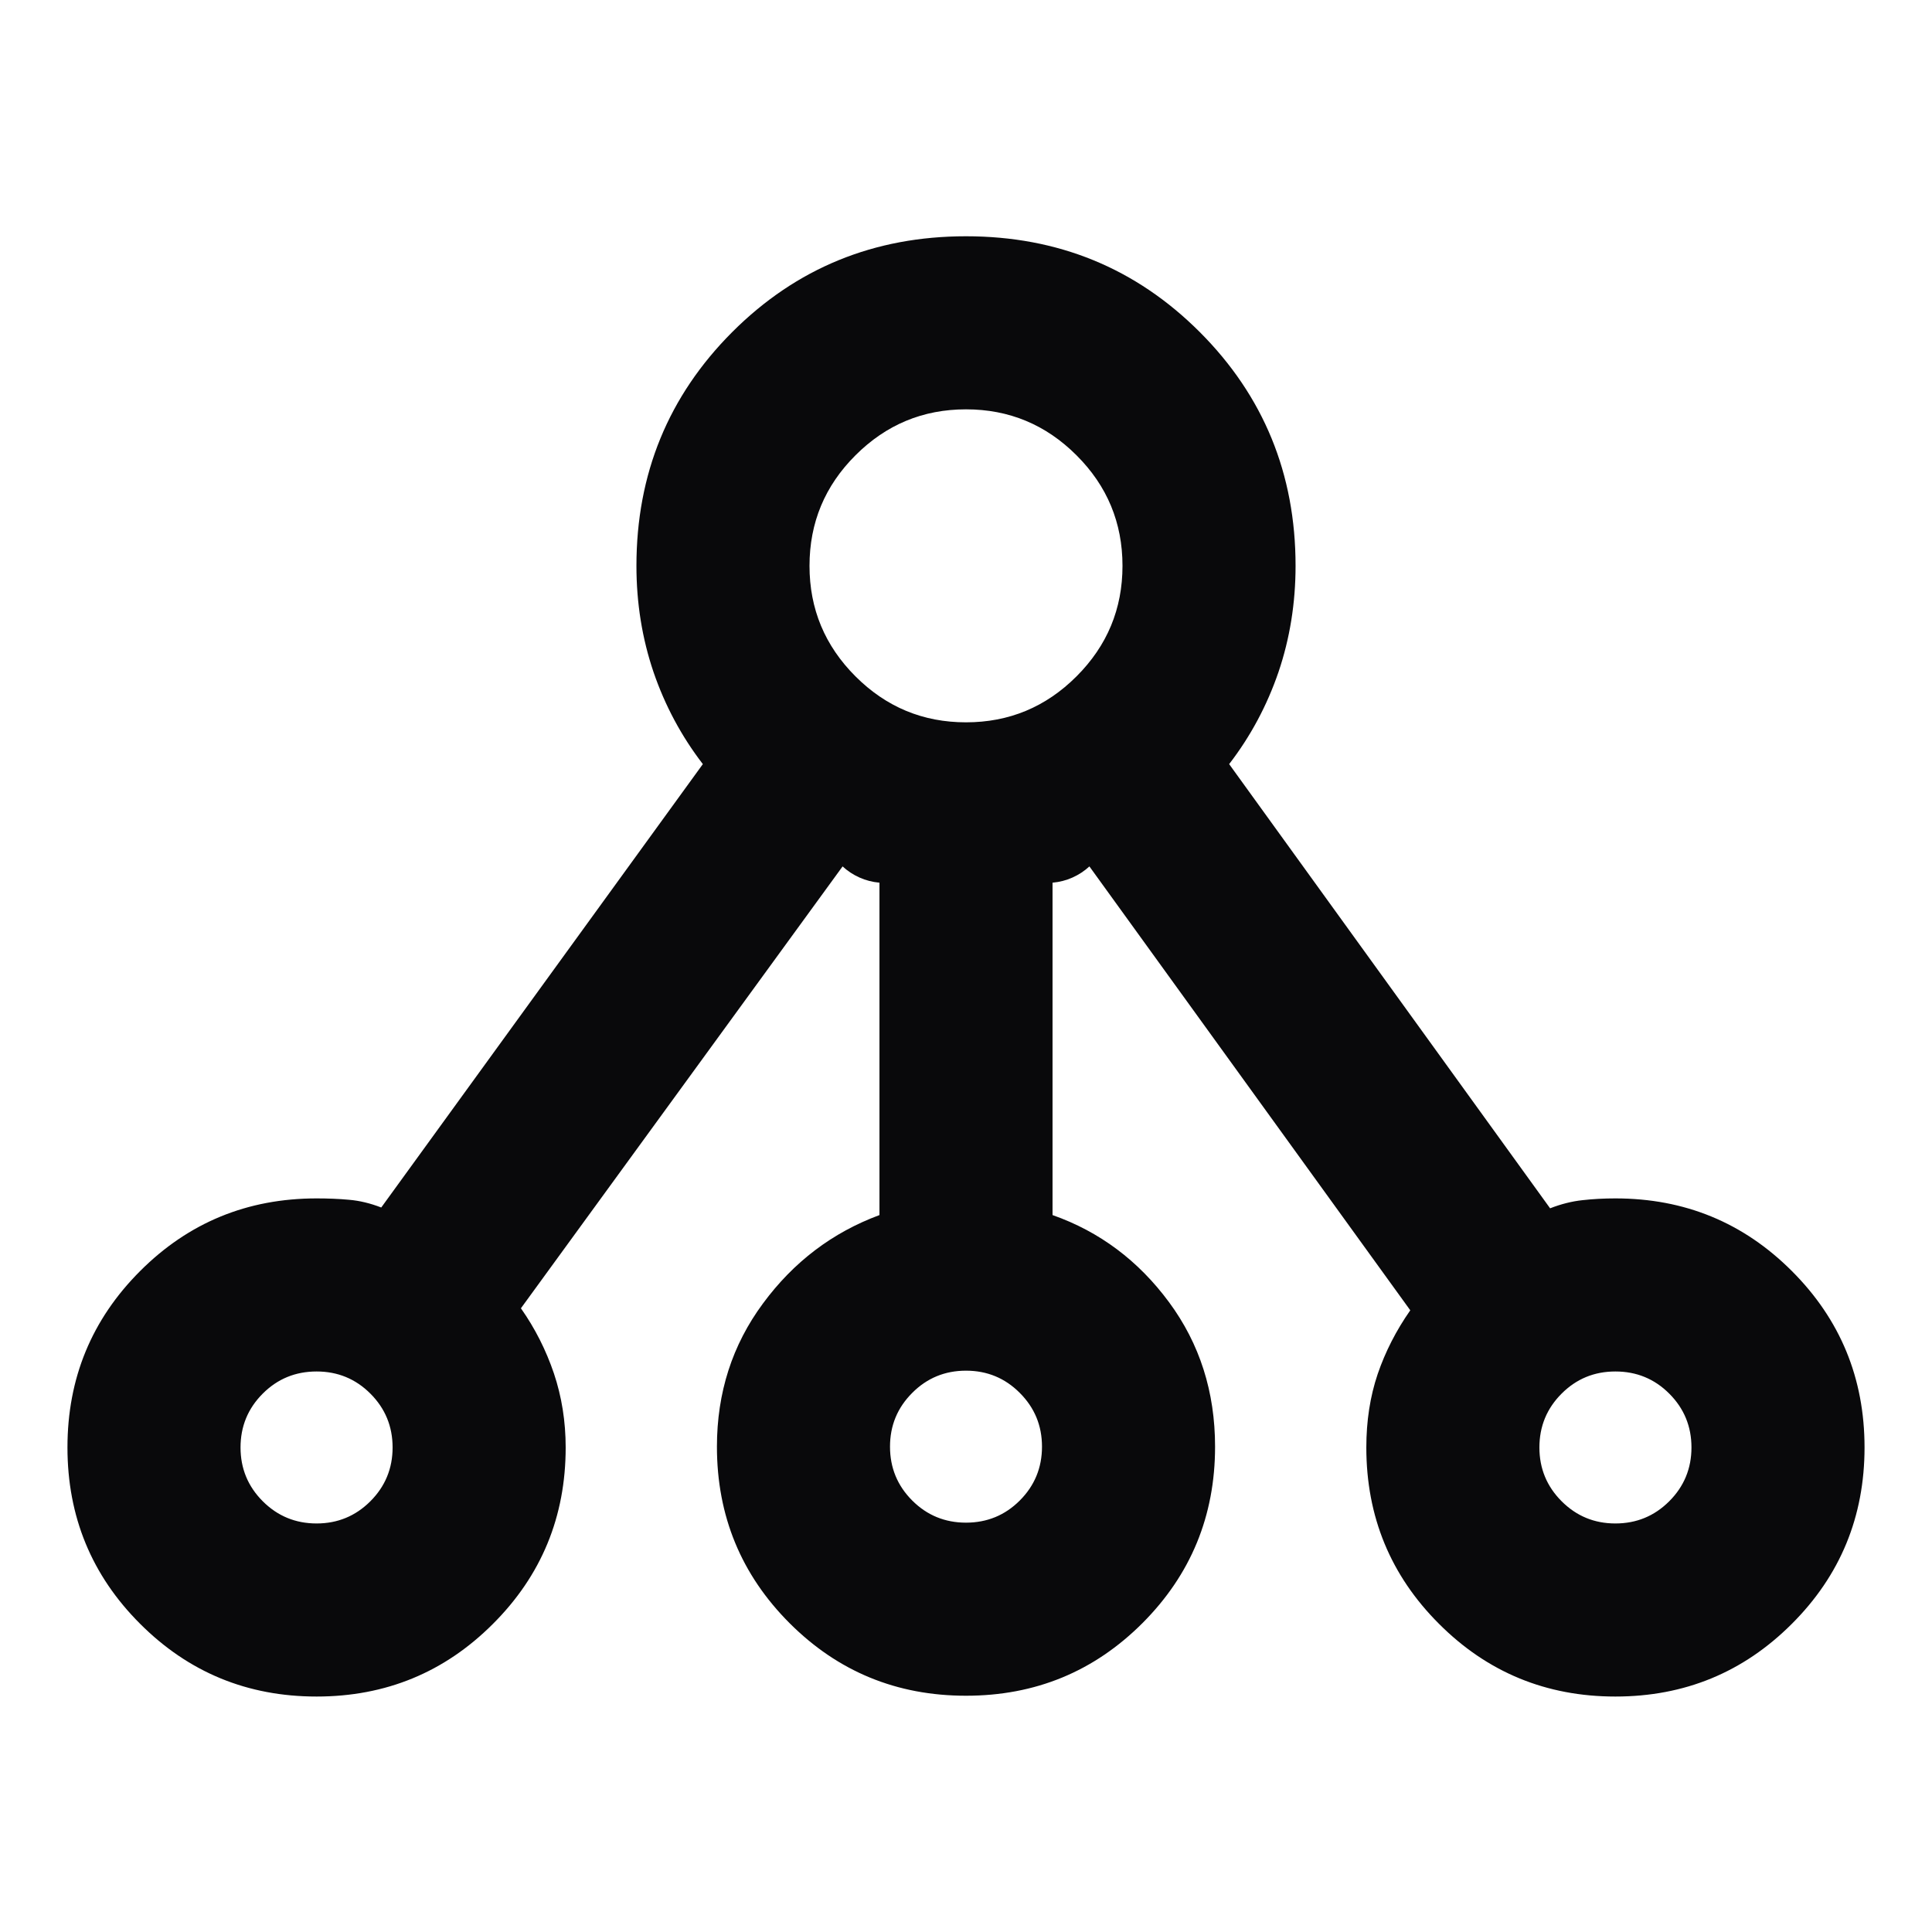 <svg width="24" height="24" viewBox="0 0 24 24" fill="none" xmlns="http://www.w3.org/2000/svg">
<g id="Visualization">
<mask id="mask0_97_435" style="mask-type:alpha" maskUnits="userSpaceOnUse" x="0" y="0" width="24" height="24">
<rect id="Bounding box" width="24" height="24" fill="#D9D9D9"/>
</mask>
<g mask="url(#mask0_97_435)">
<path id="tenancy" d="M3.933 21.075C3.073 21.075 2.343 20.774 1.741 20.172C1.139 19.571 0.838 18.84 0.838 17.981C0.838 17.121 1.139 16.391 1.741 15.789C2.343 15.187 3.073 14.887 3.933 14.887C4.071 14.887 4.205 14.892 4.335 14.904C4.466 14.915 4.599 14.947 4.736 15L8.731 9.492C8.464 9.145 8.26 8.763 8.118 8.348C7.977 7.932 7.906 7.492 7.906 7.029C7.906 5.887 8.303 4.919 9.096 4.125C9.89 3.331 10.858 2.935 12 2.935C13.142 2.935 14.11 3.331 14.904 4.125C15.697 4.919 16.094 5.887 16.094 7.029C16.094 7.492 16.023 7.932 15.882 8.348C15.74 8.763 15.536 9.145 15.269 9.492L19.256 15.01C19.392 14.957 19.526 14.923 19.658 14.909C19.791 14.894 19.927 14.887 20.067 14.887C20.927 14.887 21.657 15.187 22.259 15.789C22.861 16.391 23.162 17.121 23.162 17.981C23.162 18.84 22.861 19.571 22.259 20.172C21.657 20.774 20.927 21.075 20.067 21.075C19.208 21.075 18.477 20.774 17.876 20.172C17.274 19.571 16.973 18.84 16.973 17.981C16.973 17.651 17.02 17.347 17.114 17.069C17.209 16.791 17.344 16.527 17.519 16.277L13.533 10.763C13.471 10.82 13.401 10.866 13.323 10.901C13.245 10.936 13.163 10.957 13.075 10.965V15.094C13.658 15.299 14.141 15.66 14.522 16.176C14.903 16.692 15.094 17.29 15.094 17.971C15.094 18.831 14.793 19.561 14.192 20.163C13.59 20.765 12.86 21.065 12 21.065C11.14 21.065 10.41 20.765 9.808 20.163C9.207 19.561 8.906 18.831 8.906 17.971C8.906 17.301 9.096 16.708 9.478 16.192C9.859 15.675 10.342 15.31 10.925 15.094V10.965C10.837 10.957 10.755 10.936 10.677 10.901C10.599 10.866 10.529 10.82 10.467 10.763L6.471 16.252C6.647 16.502 6.783 16.772 6.881 17.061C6.978 17.351 7.027 17.657 7.027 17.981C7.027 18.84 6.726 19.571 6.124 20.172C5.523 20.774 4.792 21.075 3.933 21.075ZM3.933 18.925C4.194 18.925 4.417 18.833 4.601 18.649C4.785 18.465 4.877 18.242 4.877 17.981C4.877 17.719 4.785 17.496 4.601 17.312C4.417 17.128 4.194 17.037 3.933 17.037C3.671 17.037 3.448 17.128 3.264 17.312C3.08 17.496 2.988 17.719 2.988 17.981C2.988 18.242 3.08 18.465 3.264 18.649C3.448 18.833 3.671 18.925 3.933 18.925ZM12 18.915C12.262 18.915 12.485 18.823 12.668 18.64C12.852 18.456 12.944 18.233 12.944 17.971C12.944 17.709 12.852 17.487 12.668 17.303C12.485 17.119 12.262 17.027 12 17.027C11.738 17.027 11.515 17.119 11.332 17.303C11.148 17.487 11.056 17.709 11.056 17.971C11.056 18.233 11.148 18.456 11.332 18.64C11.515 18.823 11.738 18.915 12 18.915ZM20.067 18.925C20.329 18.925 20.552 18.833 20.736 18.649C20.92 18.465 21.012 18.242 21.012 17.981C21.012 17.719 20.92 17.496 20.736 17.312C20.552 17.128 20.329 17.037 20.067 17.037C19.805 17.037 19.583 17.128 19.399 17.312C19.215 17.496 19.123 17.719 19.123 17.981C19.123 18.242 19.215 18.465 19.399 18.649C19.583 18.833 19.805 18.925 20.067 18.925ZM12 8.973C12.535 8.973 12.992 8.783 13.373 8.402C13.754 8.021 13.944 7.564 13.944 7.029C13.944 6.494 13.754 6.036 13.373 5.656C12.992 5.275 12.535 5.085 12 5.085C11.465 5.085 11.008 5.275 10.627 5.656C10.246 6.036 10.056 6.494 10.056 7.029C10.056 7.564 10.246 8.021 10.627 8.402C11.008 8.783 11.465 8.973 12 8.973Z" fill="#09090B"/>
</g>
</g>
</svg>
